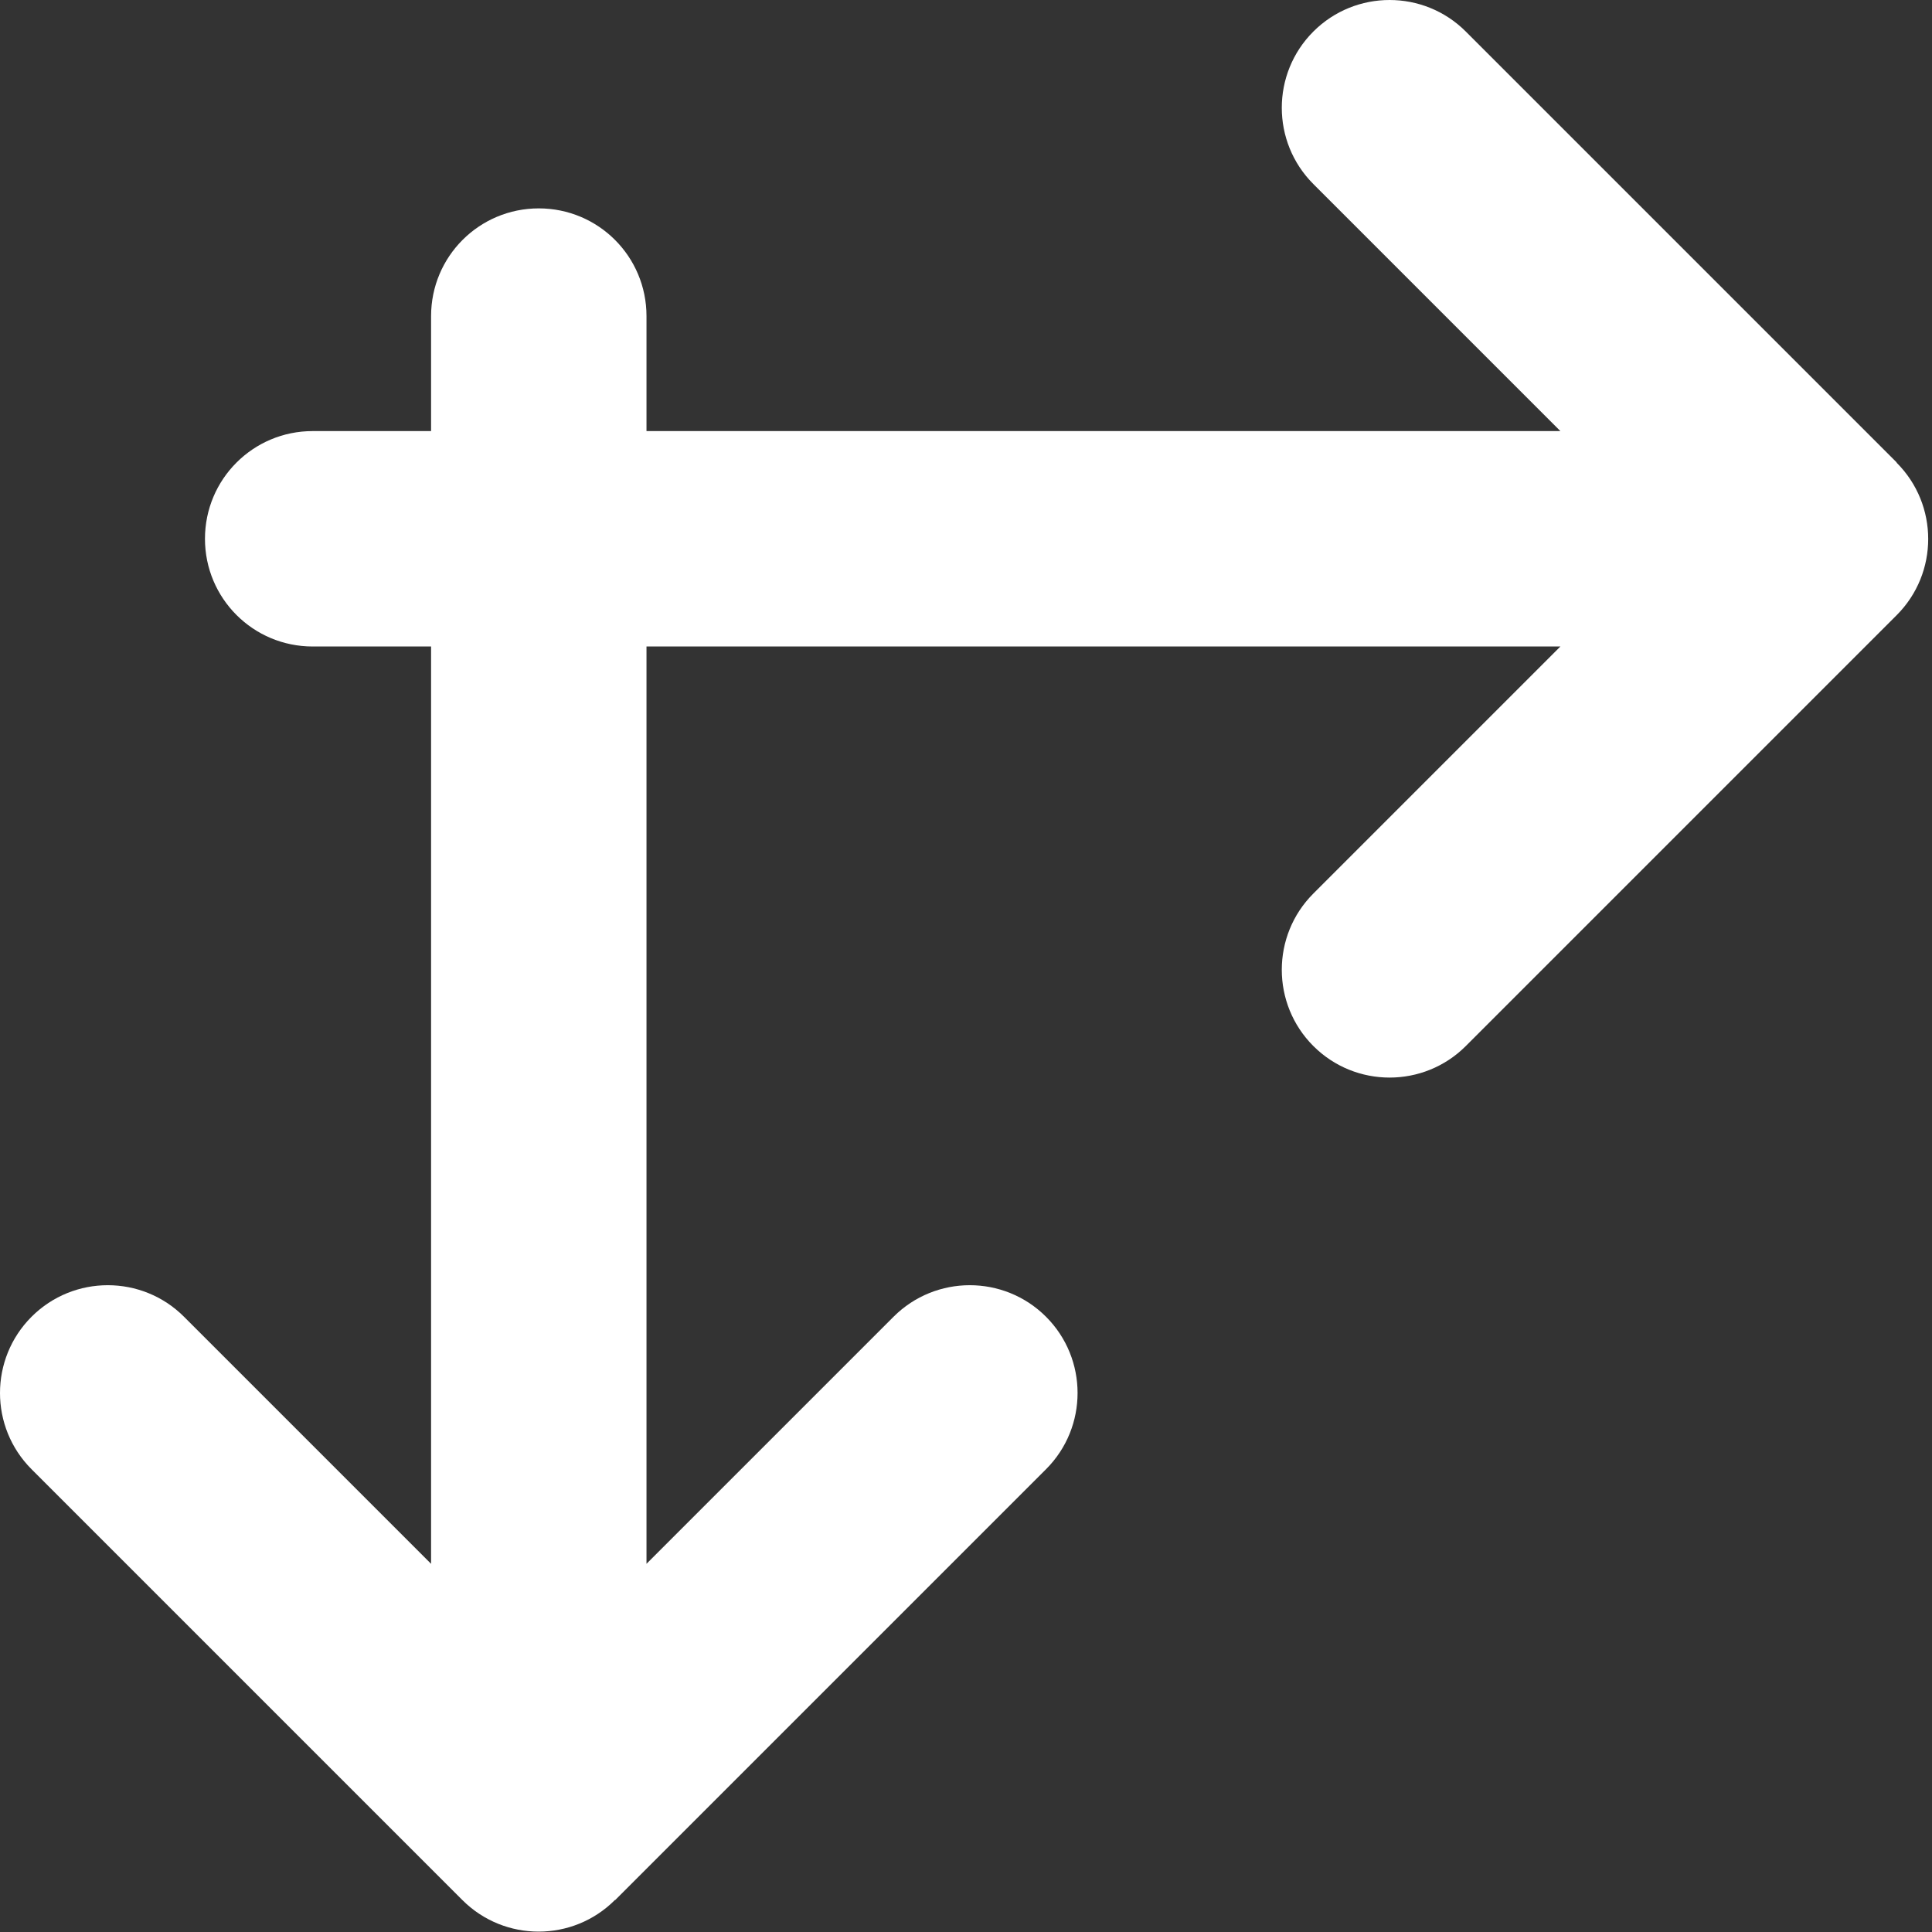 <svg
   xmlns="http://www.w3.org/2000/svg"
   viewBox="0 0 574 574">
  <rect x="0" y="0" width="574" height="574" fill="#333333" stroke="none"/>
  <path
     d="m 182.675,564.511 c -12.5,12.5 -32.8,12.5 -45.3,0 l -128,-128 c -12.5,-12.5 -12.5,-32.8 0,-45.3 12.5,-12.5 32.8,-12.5 45.3,0 l 73.4,73.4 v -370.7 c 0,-17.7 14.3,-32 32,-32 17.7,0 32,14.3 32,32 v 370.7 l 73.4,-73.4 c 12.5,-12.5 32.8,-12.5 45.3,0 12.5,12.5 12.5,32.8 0,45.3 l -128,128 z"
     id="path1"
     style="fill:#ffffff;fill-opacity:1" />
  <path
     d="m 563.497,137.475 c 12.5,12.5 12.5,32.8 0,45.3 l -128,128 c -12.5,12.5 -32.8,12.5 -45.3,0 -12.5,-12.5 -12.5,-32.8 0,-45.3 l 73.4,-73.4 h -370.7 c -17.7,0 -32,-14.3 -32,-32 0,-17.7 14.3,-32 32,-32 h 370.7 l -73.4,-73.4 c -12.5,-12.5 -12.5,-32.8 0,-45.3 12.5,-12.5 32.8,-12.5 45.3,0 l 128,128 z"
     id="path1-3"
     style="fill:#ffffff;fill-opacity:1" />
</svg>
